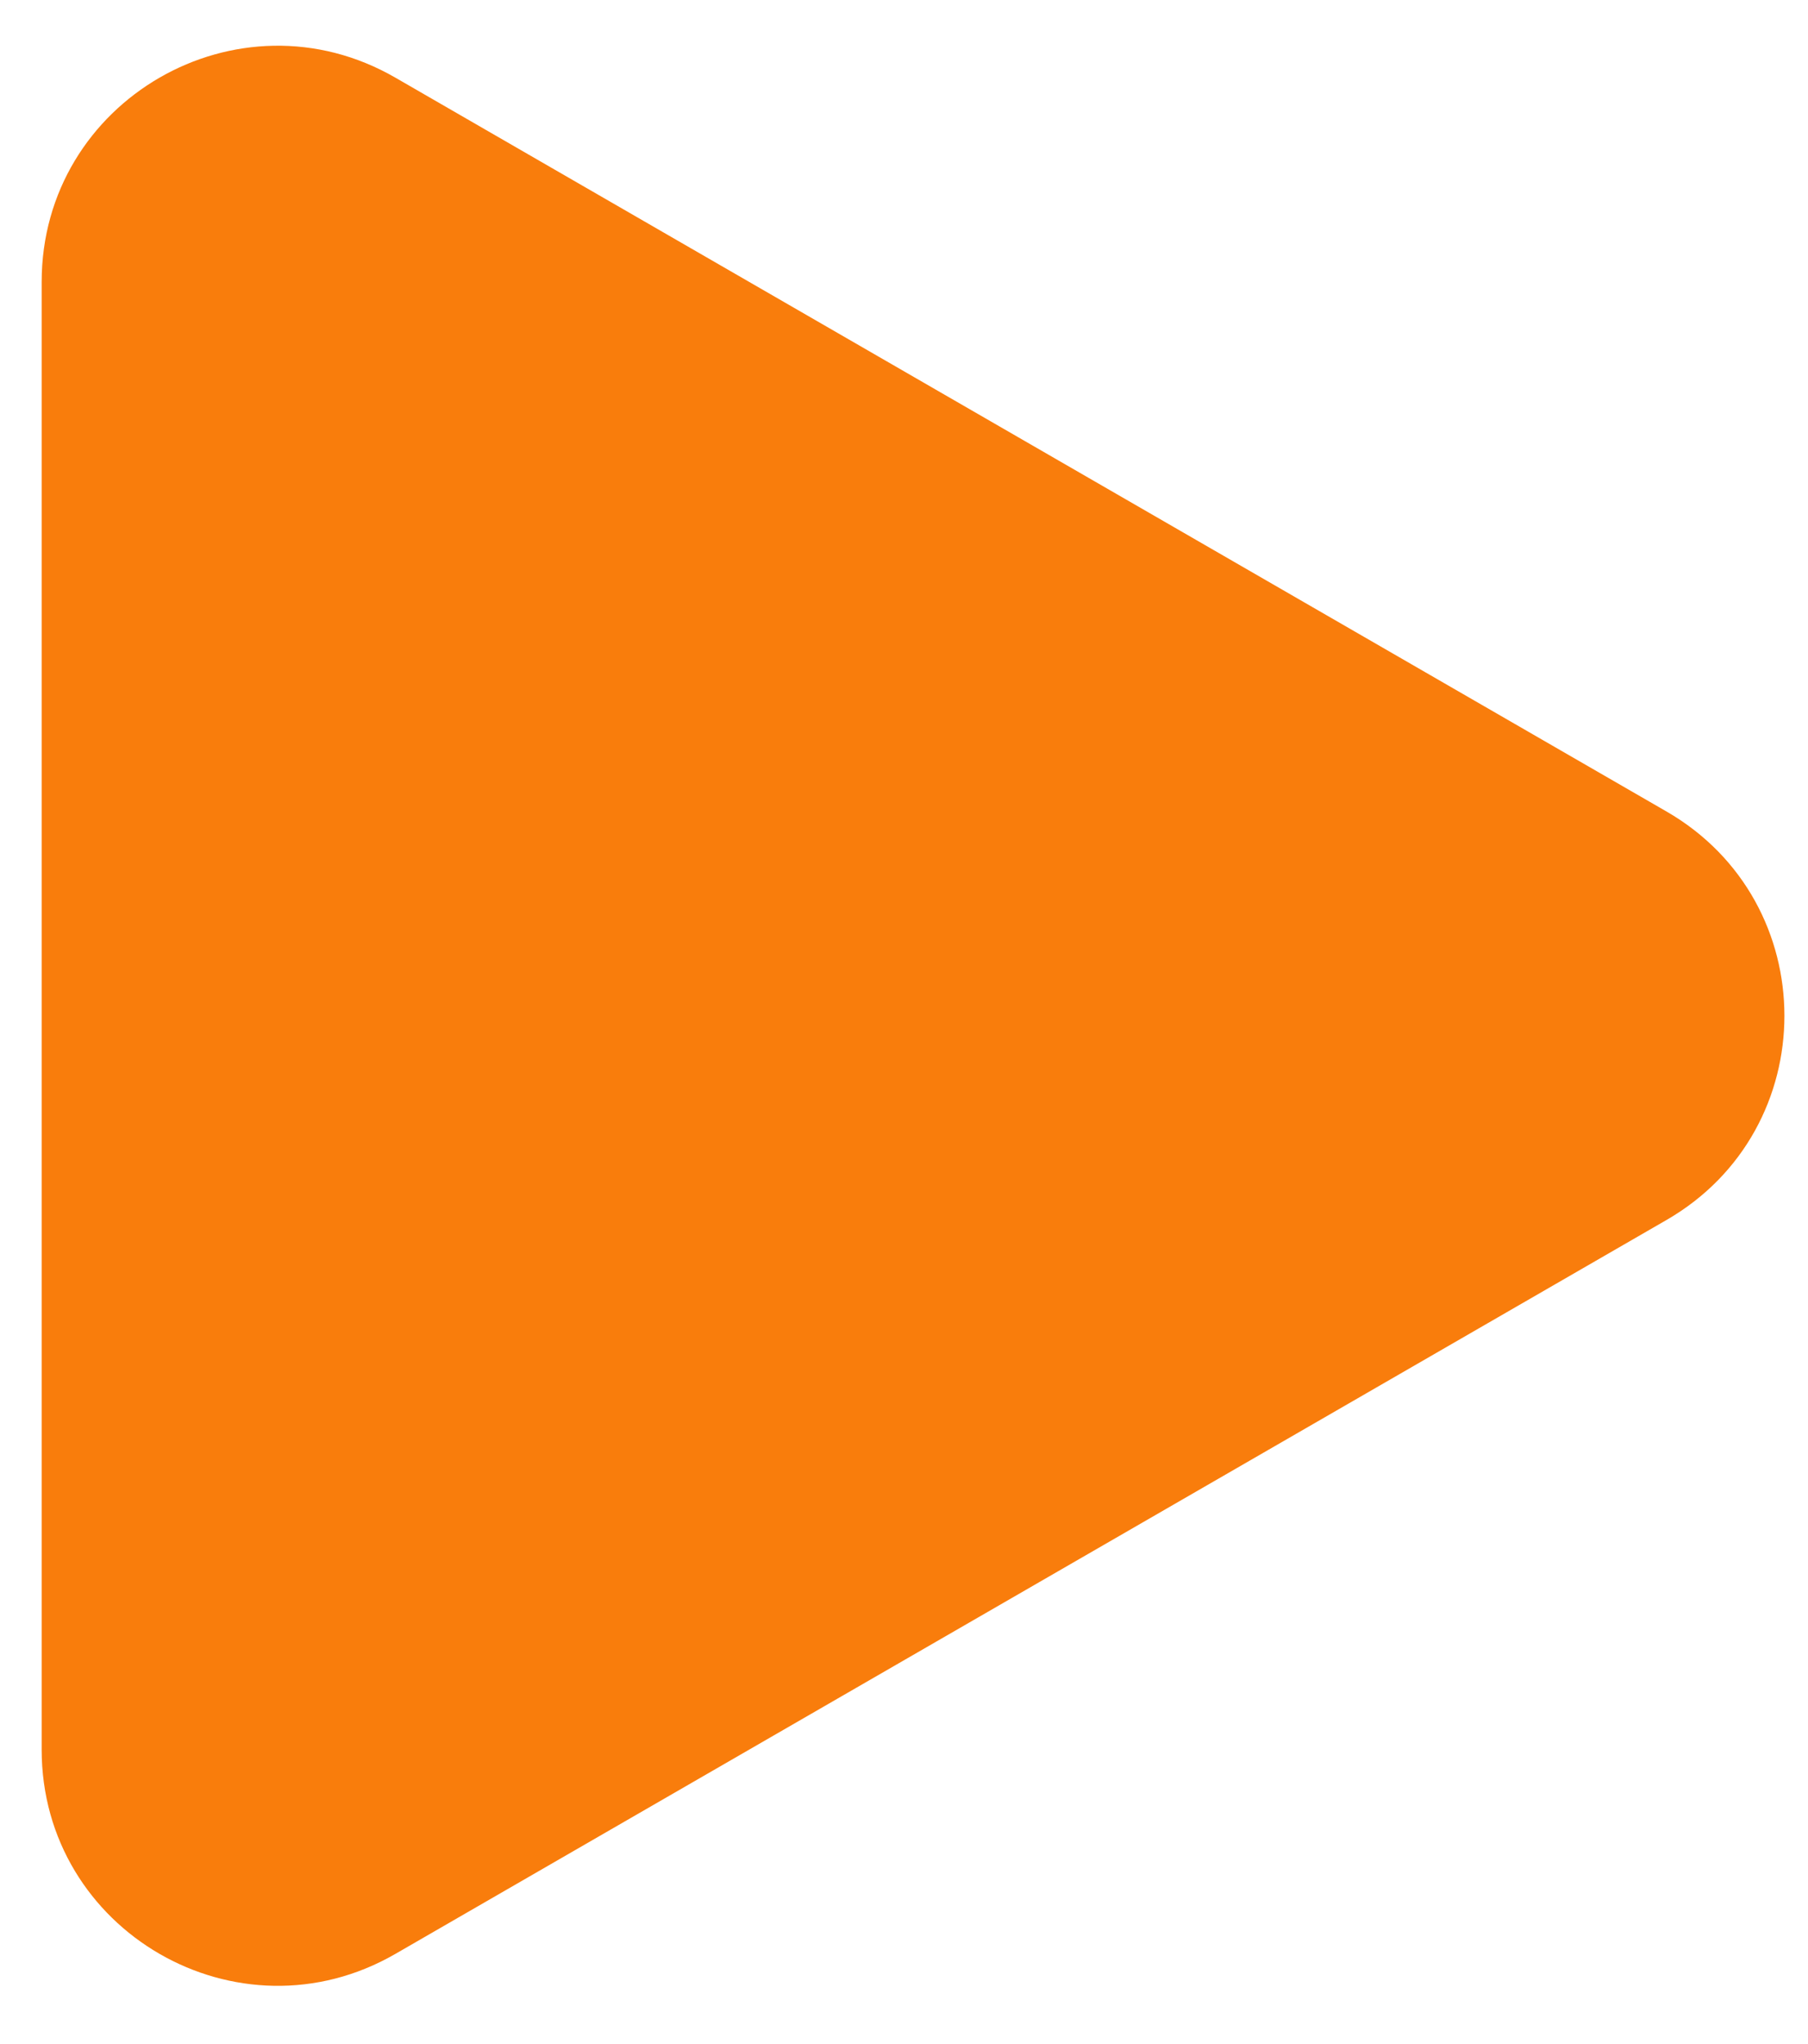 <svg width="23" height="26" viewBox="0 0 23 26" xmlns="http://www.w3.org/2000/svg"><path d="M.53 3.586c0-2.31 2.5-3.753 4.5-2.598l16.17 9.334c2 1.155 2 4.042 0 5.196L5.03 24.853c-2 1.155-4.5-.289-4.5-2.598V3.585z" fill="#F97D0C"/></svg>